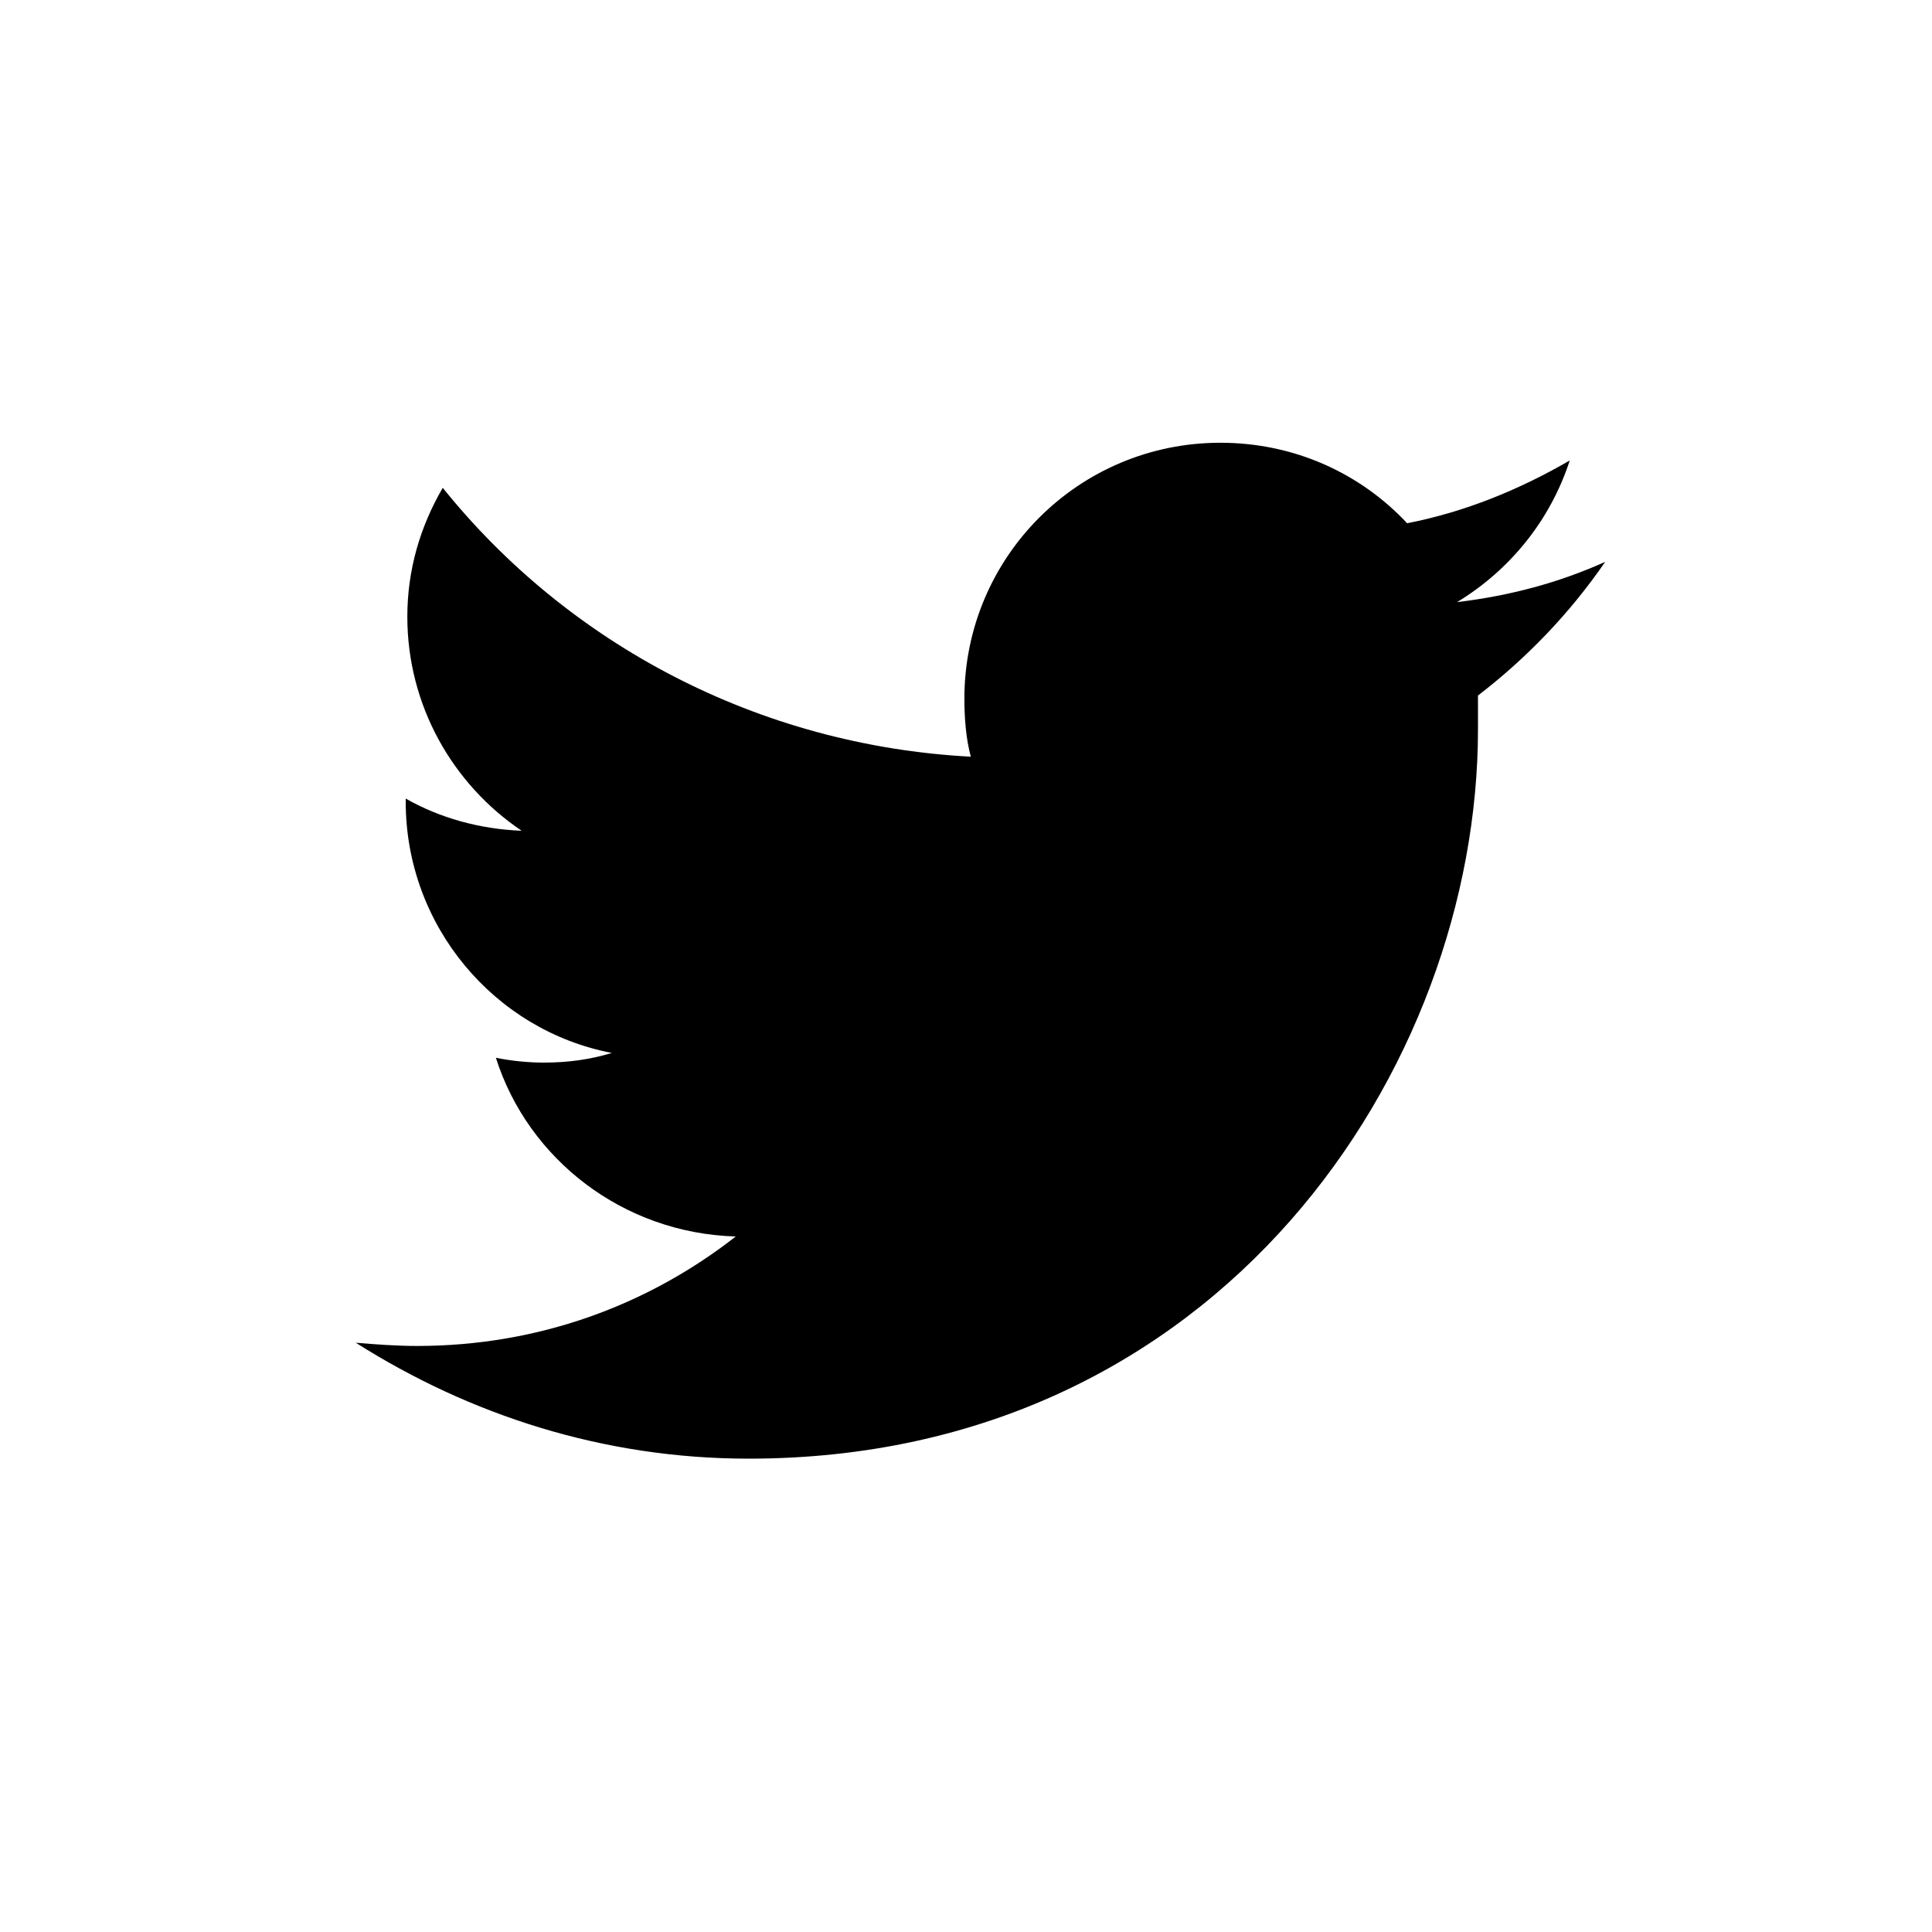 <?xml version="1.0" encoding="utf-8"?>
<!-- Generator: Adobe Illustrator 18.0.0, SVG Export Plug-In . SVG Version: 6.00 Build 0)  -->
<!DOCTYPE svg PUBLIC "-//W3C//DTD SVG 1.1//EN" "http://www.w3.org/Graphics/SVG/1.1/DTD/svg11.dtd">
<svg version="1.1" id="Layer_1" xmlns="http://www.w3.org/2000/svg" xmlns:xlink="http://www.w3.org/1999/xlink" x="0px" y="0px"
	 viewBox="0 0 120 120" enable-background="new 0 0 120 120" xml:space="preserve">
<path d="M99.7,34.9c-2.9,1.3-5.9,2.1-9.2,2.5c3.3-2,5.8-5.1,7-8.8c-3.1,1.8-6.5,3.2-10.1,3.9c-2.9-3.1-7-5-11.6-5
	c-8.8,0-15.9,7.1-15.9,15.9c0,1.2,0.1,2.5,0.4,3.6c-13.2-0.7-25-7-32.8-16.7c-1.4,2.4-2.2,5.1-2.2,8c0,5.5,2.8,10.4,7.1,13.3
	c-2.6-0.1-5.1-0.8-7.2-2c0,0.1,0,0.1,0,0.2c0,7.7,5.5,14.2,12.8,15.6c-1.3,0.4-2.7,0.6-4.2,0.6c-1,0-2-0.1-3-0.3
	c2,6.3,7.9,10.9,14.9,11.1c-5.5,4.3-12.3,6.8-19.8,6.8c-1.3,0-2.6-0.1-3.8-0.2c7.1,4.5,15.4,7.2,24.4,7.2
	c29.3,0,45.3-24.3,45.3-45.3c0-0.7,0-1.4,0-2.1C94.8,40.9,97.5,38.1,99.7,34.9z"/>
</svg>
